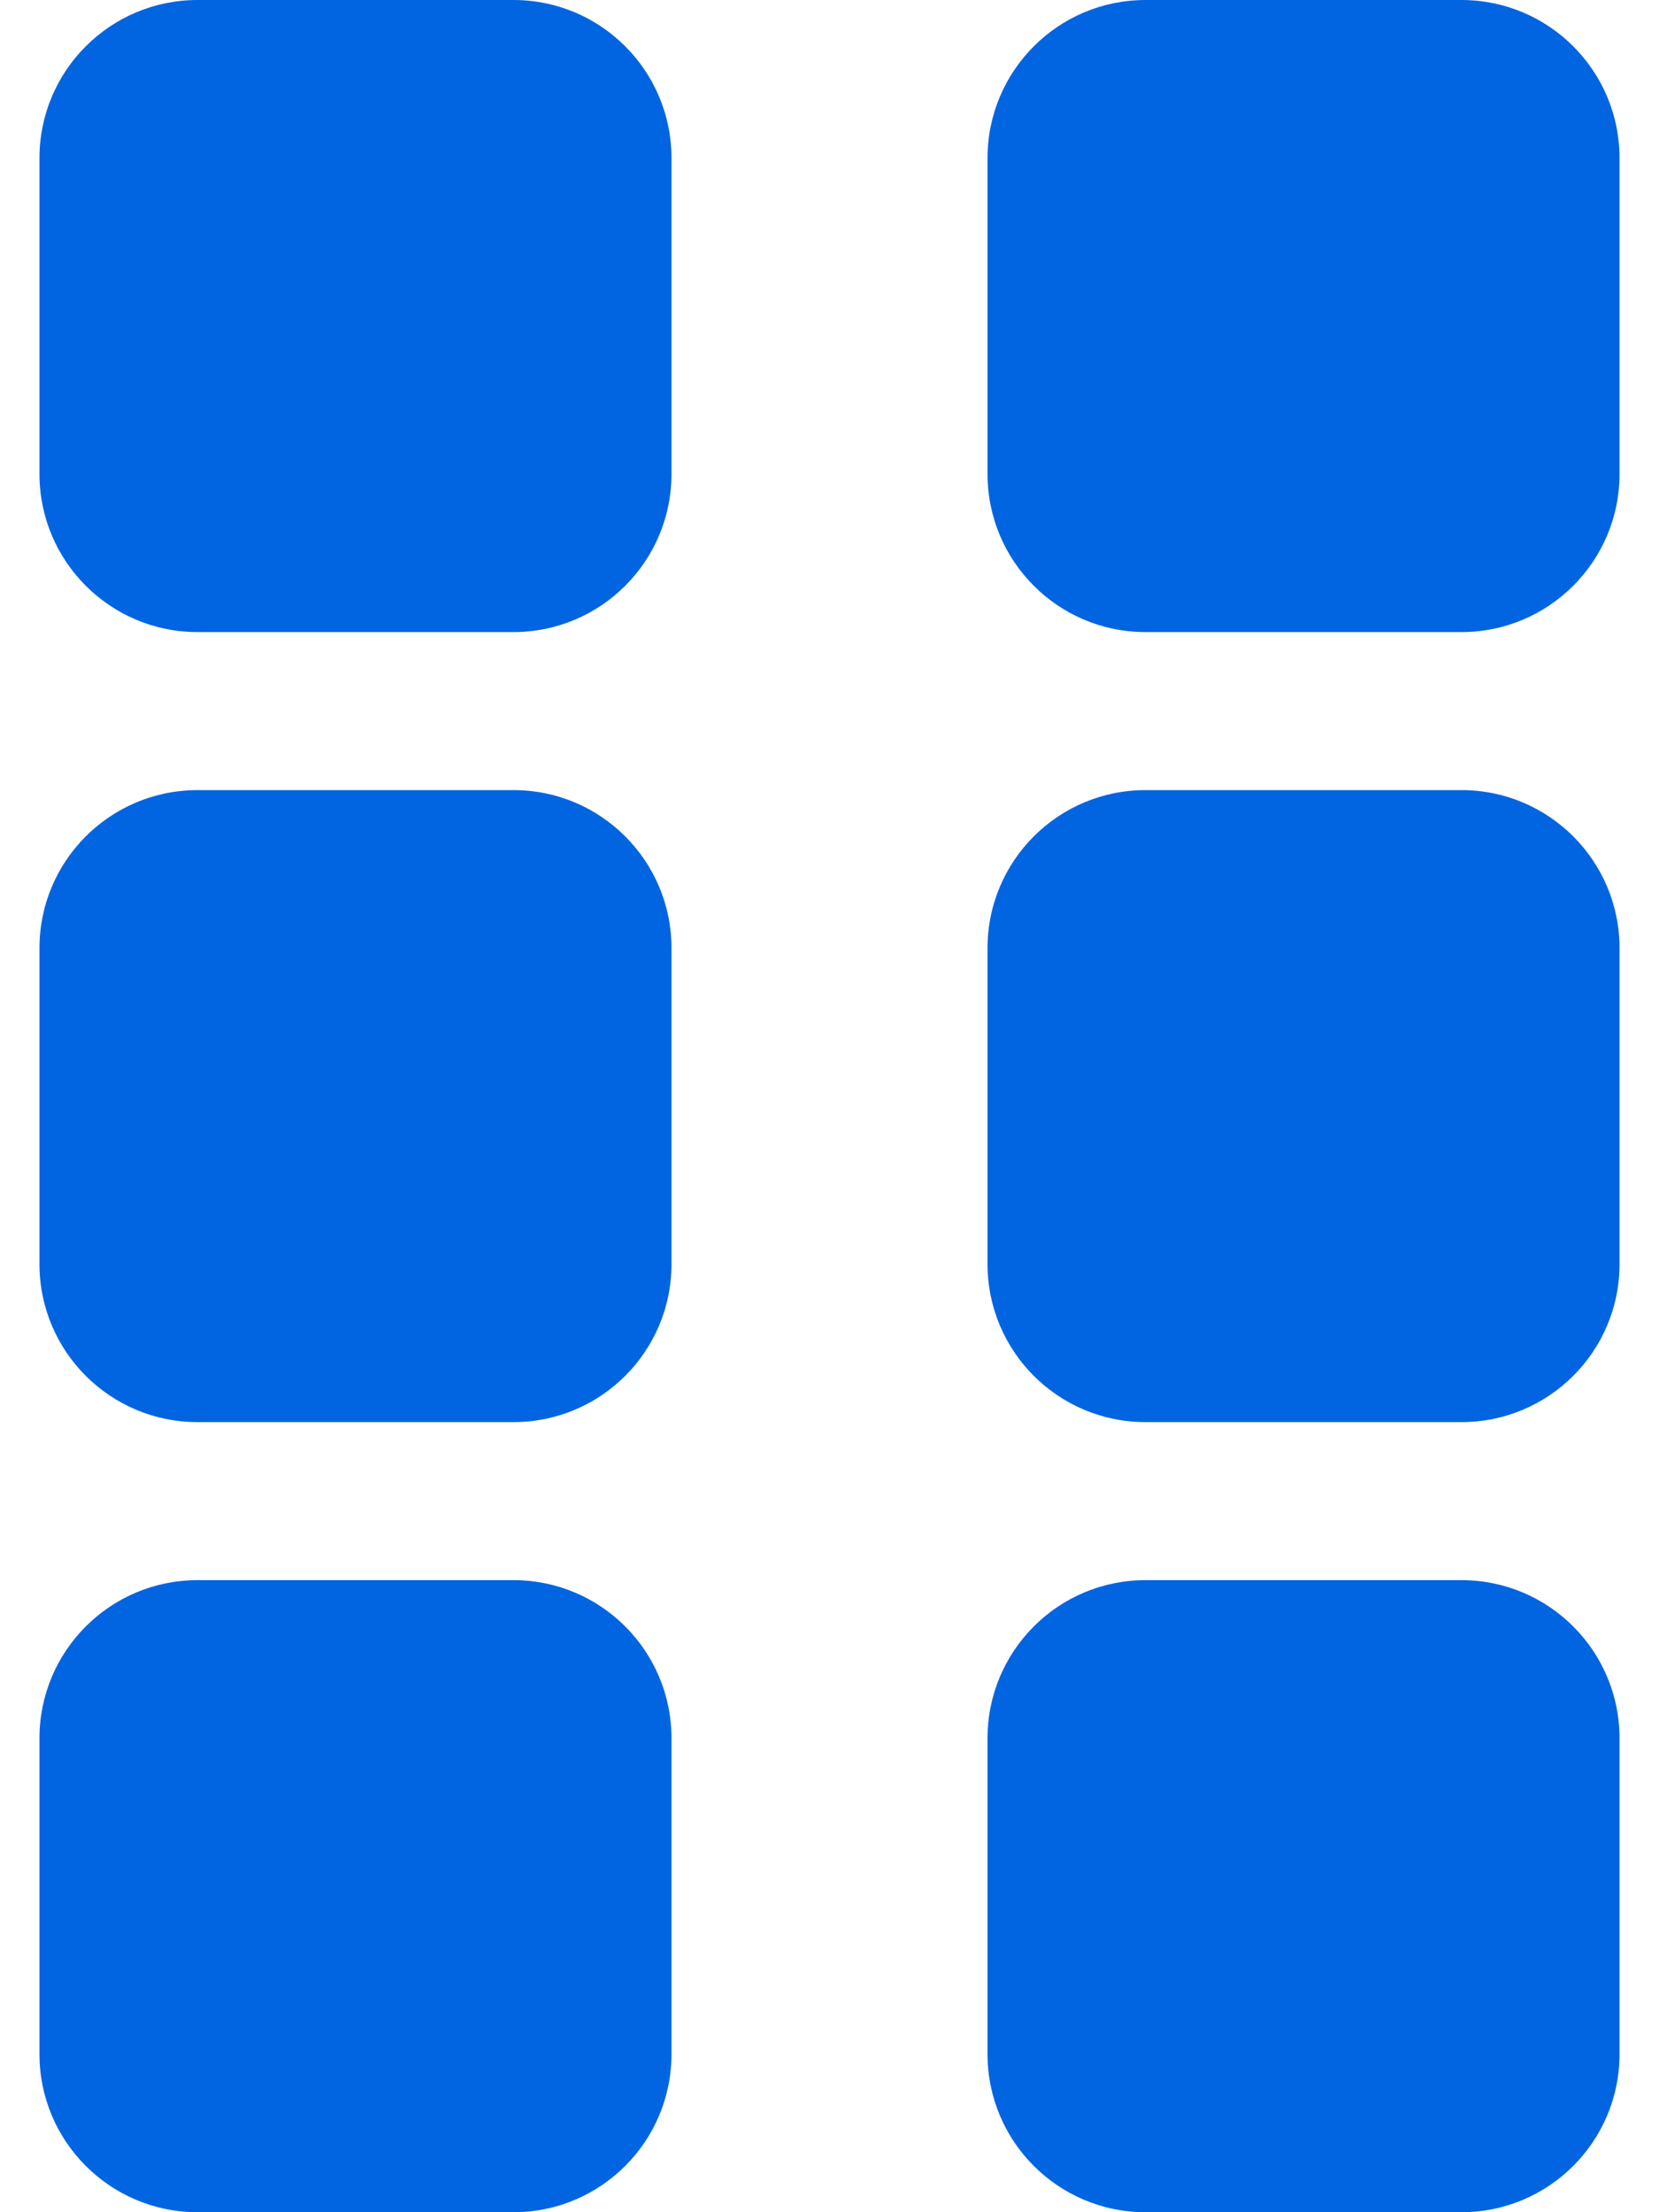 <svg width="24" height="32" viewBox="0 0 24 32" fill="none" xmlns="http://www.w3.org/2000/svg">
 <path  d= "M7.429 0H2.857C1.595 0 0.571 1.024 0.571 2.286V6.857C0.571 8.119 1.595 9.143 2.857 9.143H7.429C8.691 9.143 9.714 8.119 9.714 6.857V2.286C9.714 1.024 8.691 0 7.429 0ZM7.429 11.429H2.857C1.595 11.429 0.571 12.452 0.571 13.714V18.286C0.571 19.548 1.595 20.571 2.857 20.571H7.429C8.691 20.571 9.714 19.548 9.714 18.286V13.714C9.714 12.452 8.691 11.429 7.429 11.429ZM7.429 22.857H2.857C1.595 22.857 0.571 23.881 0.571 25.143V29.714C0.571 30.976 1.595 32 2.857 32H7.429C8.691 32 9.714 30.976 9.714 29.714V25.143C9.714 23.881 8.691 22.857 7.429 22.857ZM21.143 0H16.571C15.309 0 14.286 1.024 14.286 2.286V6.857C14.286 8.119 15.309 9.143 16.571 9.143H21.143C22.405 9.143 23.429 8.119 23.429 6.857V2.286C23.429 1.024 22.405 0 21.143 0ZM21.143 11.429H16.571C15.309 11.429 14.286 12.452 14.286 13.714V18.286C14.286 19.548 15.309 20.571 16.571 20.571H21.143C22.405 20.571 23.429 19.548 23.429 18.286V13.714C23.429 12.452 22.405 11.429 21.143 11.429ZM21.143 22.857H16.571C15.309 22.857 14.286 23.881 14.286 25.143V29.714C14.286 30.976 15.309 32 16.571 32H21.143C22.405 32 23.429 30.976 23.429 29.714V25.143C23.429 23.881 22.405 22.857 21.143 22.857Z" fill="#0165E1" /></svg>